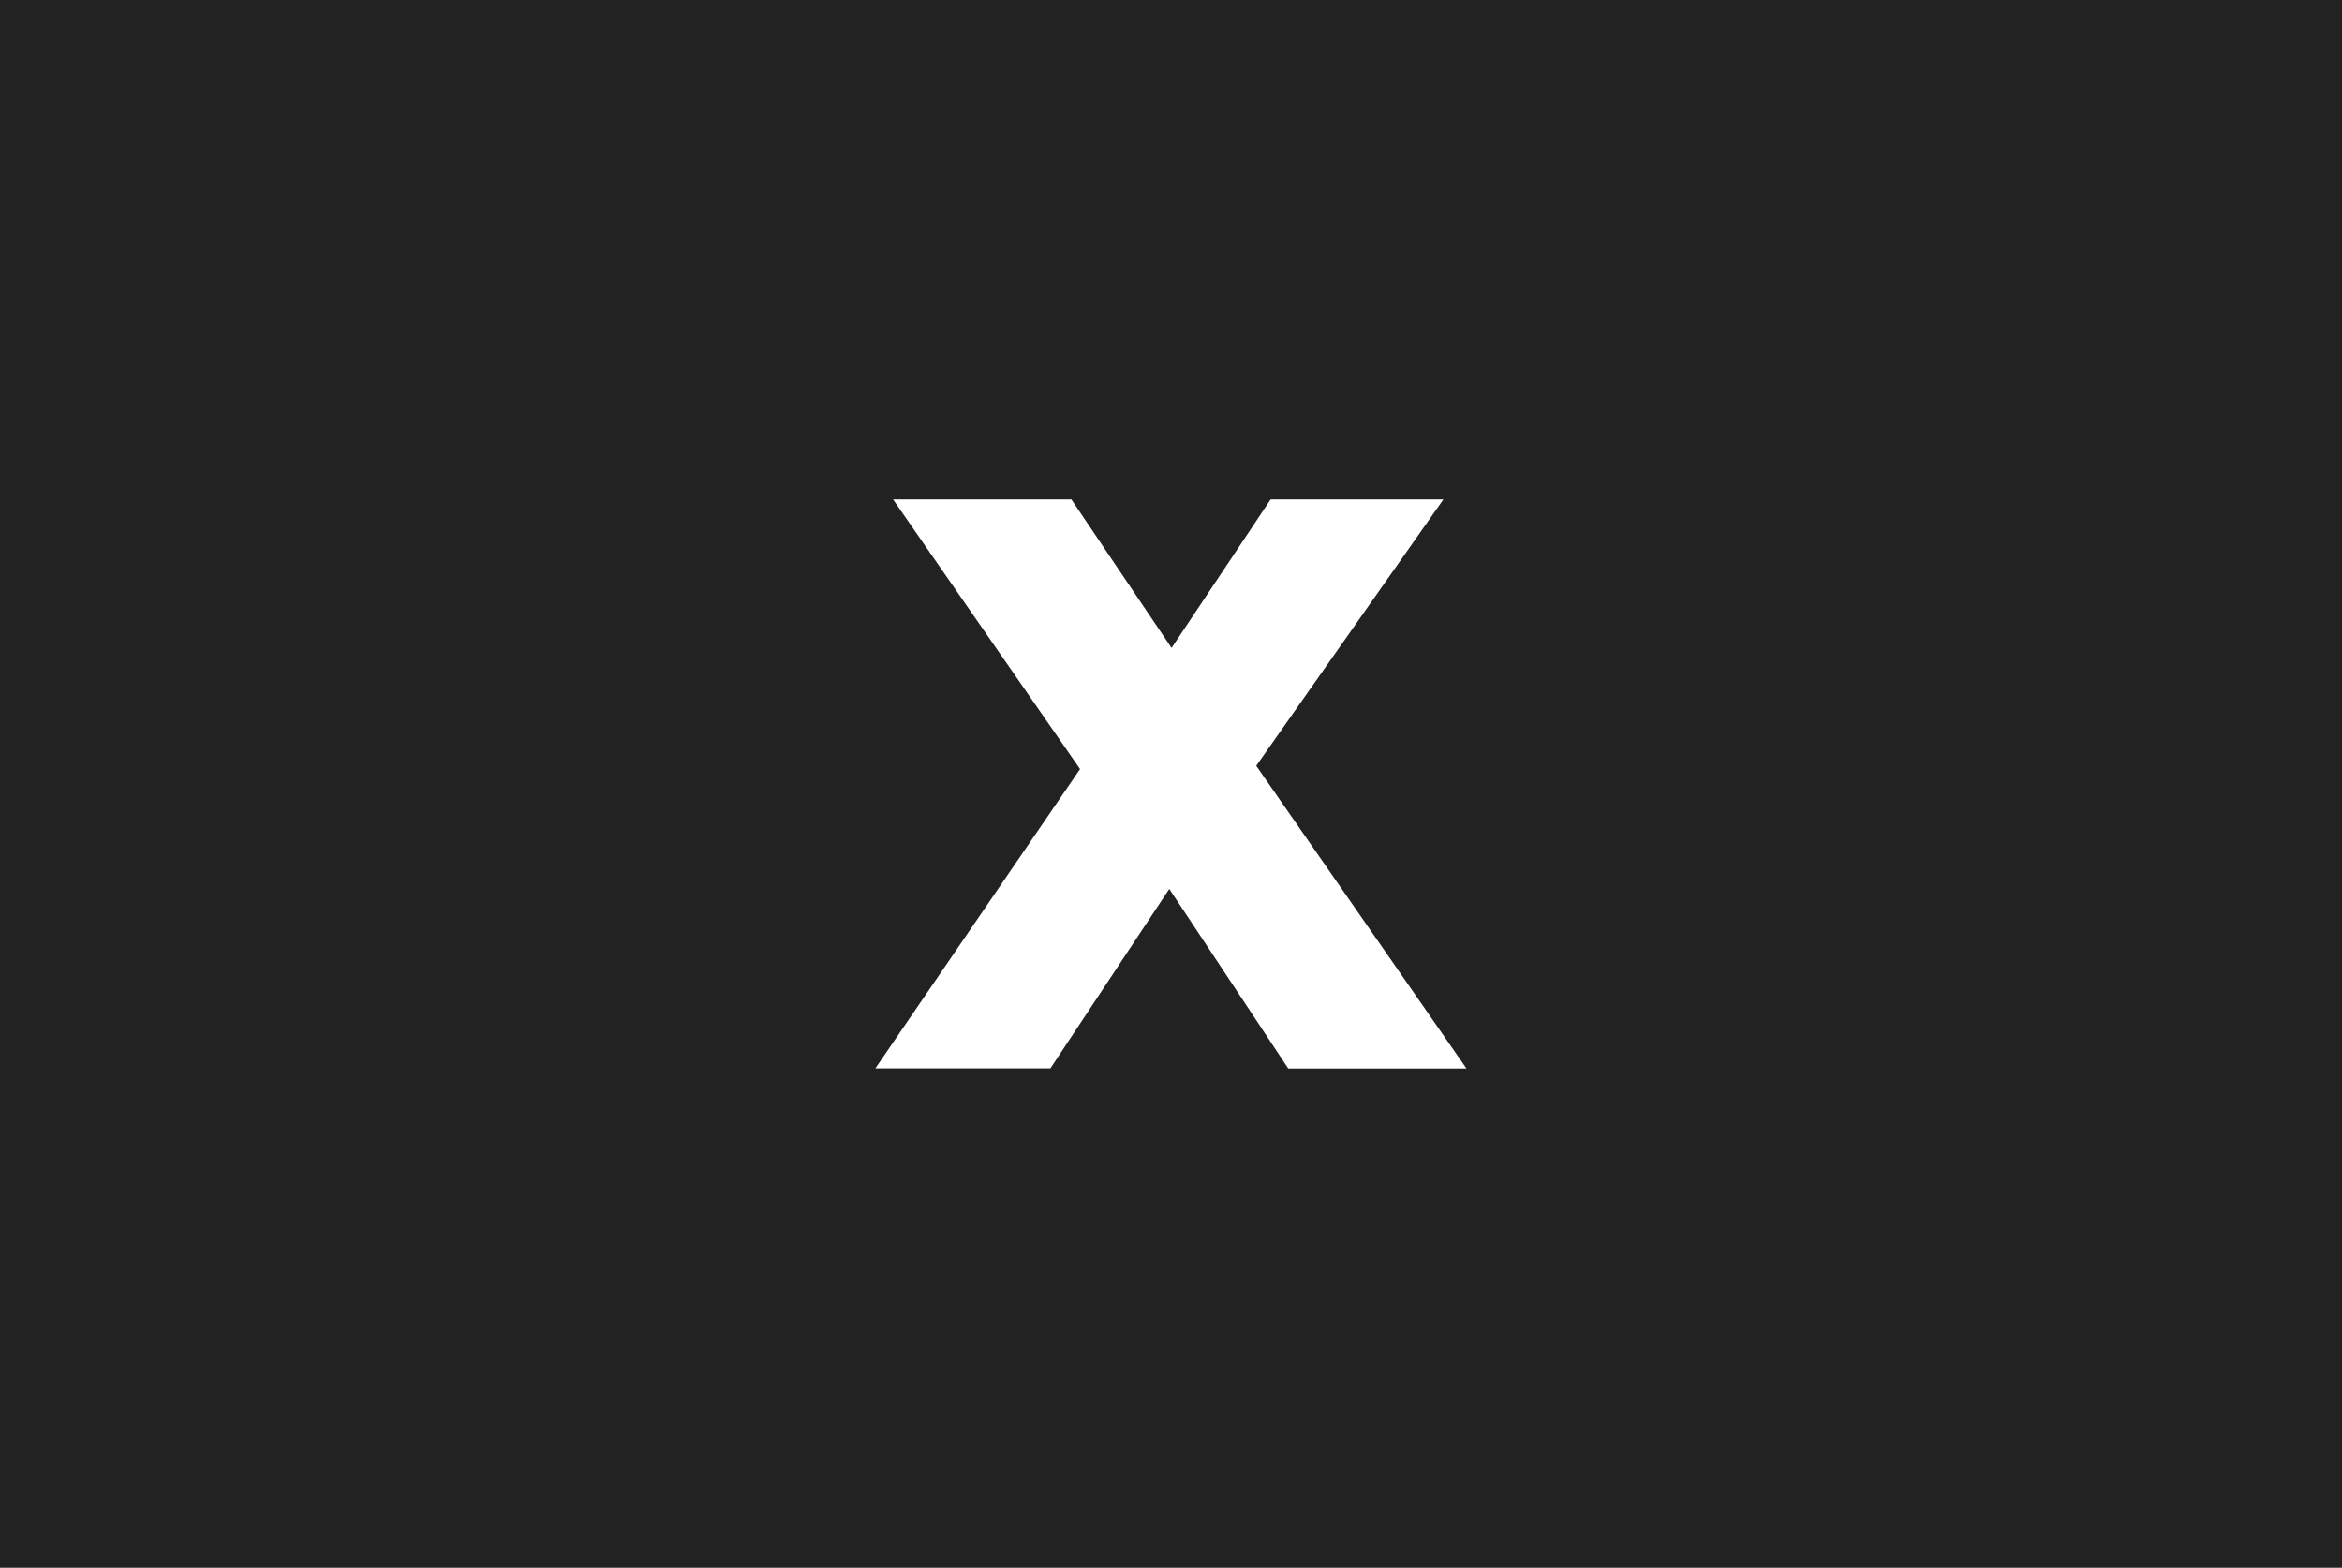 <?xml version="1.0" encoding="utf-8"?>
<!-- Generator: Adobe Illustrator 21.1.0, SVG Export Plug-In . SVG Version: 6.00 Build 0)  -->
<svg version="1.1" id="Layer_1" xmlns="http://www.w3.org/2000/svg" xmlns:xlink="http://www.w3.org/1999/xlink" x="0px" y="0px"
	 viewBox="0 0 1643 1100" style="enable-background:new 0 0 1643 1100;" xml:space="preserve">
<style type="text/css">
	.st0{display:none;}
	.st1{display:inline;fill:#395972;stroke:#39393A;stroke-width:2;}
	.st2{fill:#222222;}
</style>
<g id="Background_1_" class="st0">
	<rect id="Background" class="st1" width="1643" height="1100"/>
</g>
<path class="st2" d="M0,0v1100h1643V0H0z M903.7,749.6l-83.4-125.9l-83.4,125.9H614.1l143.6-210L626.5,350.4h125.1l70.3,104.2
	l69.5-104.2h121.2L881.3,537.3l147.5,212.4H903.7z"/>
</svg>
